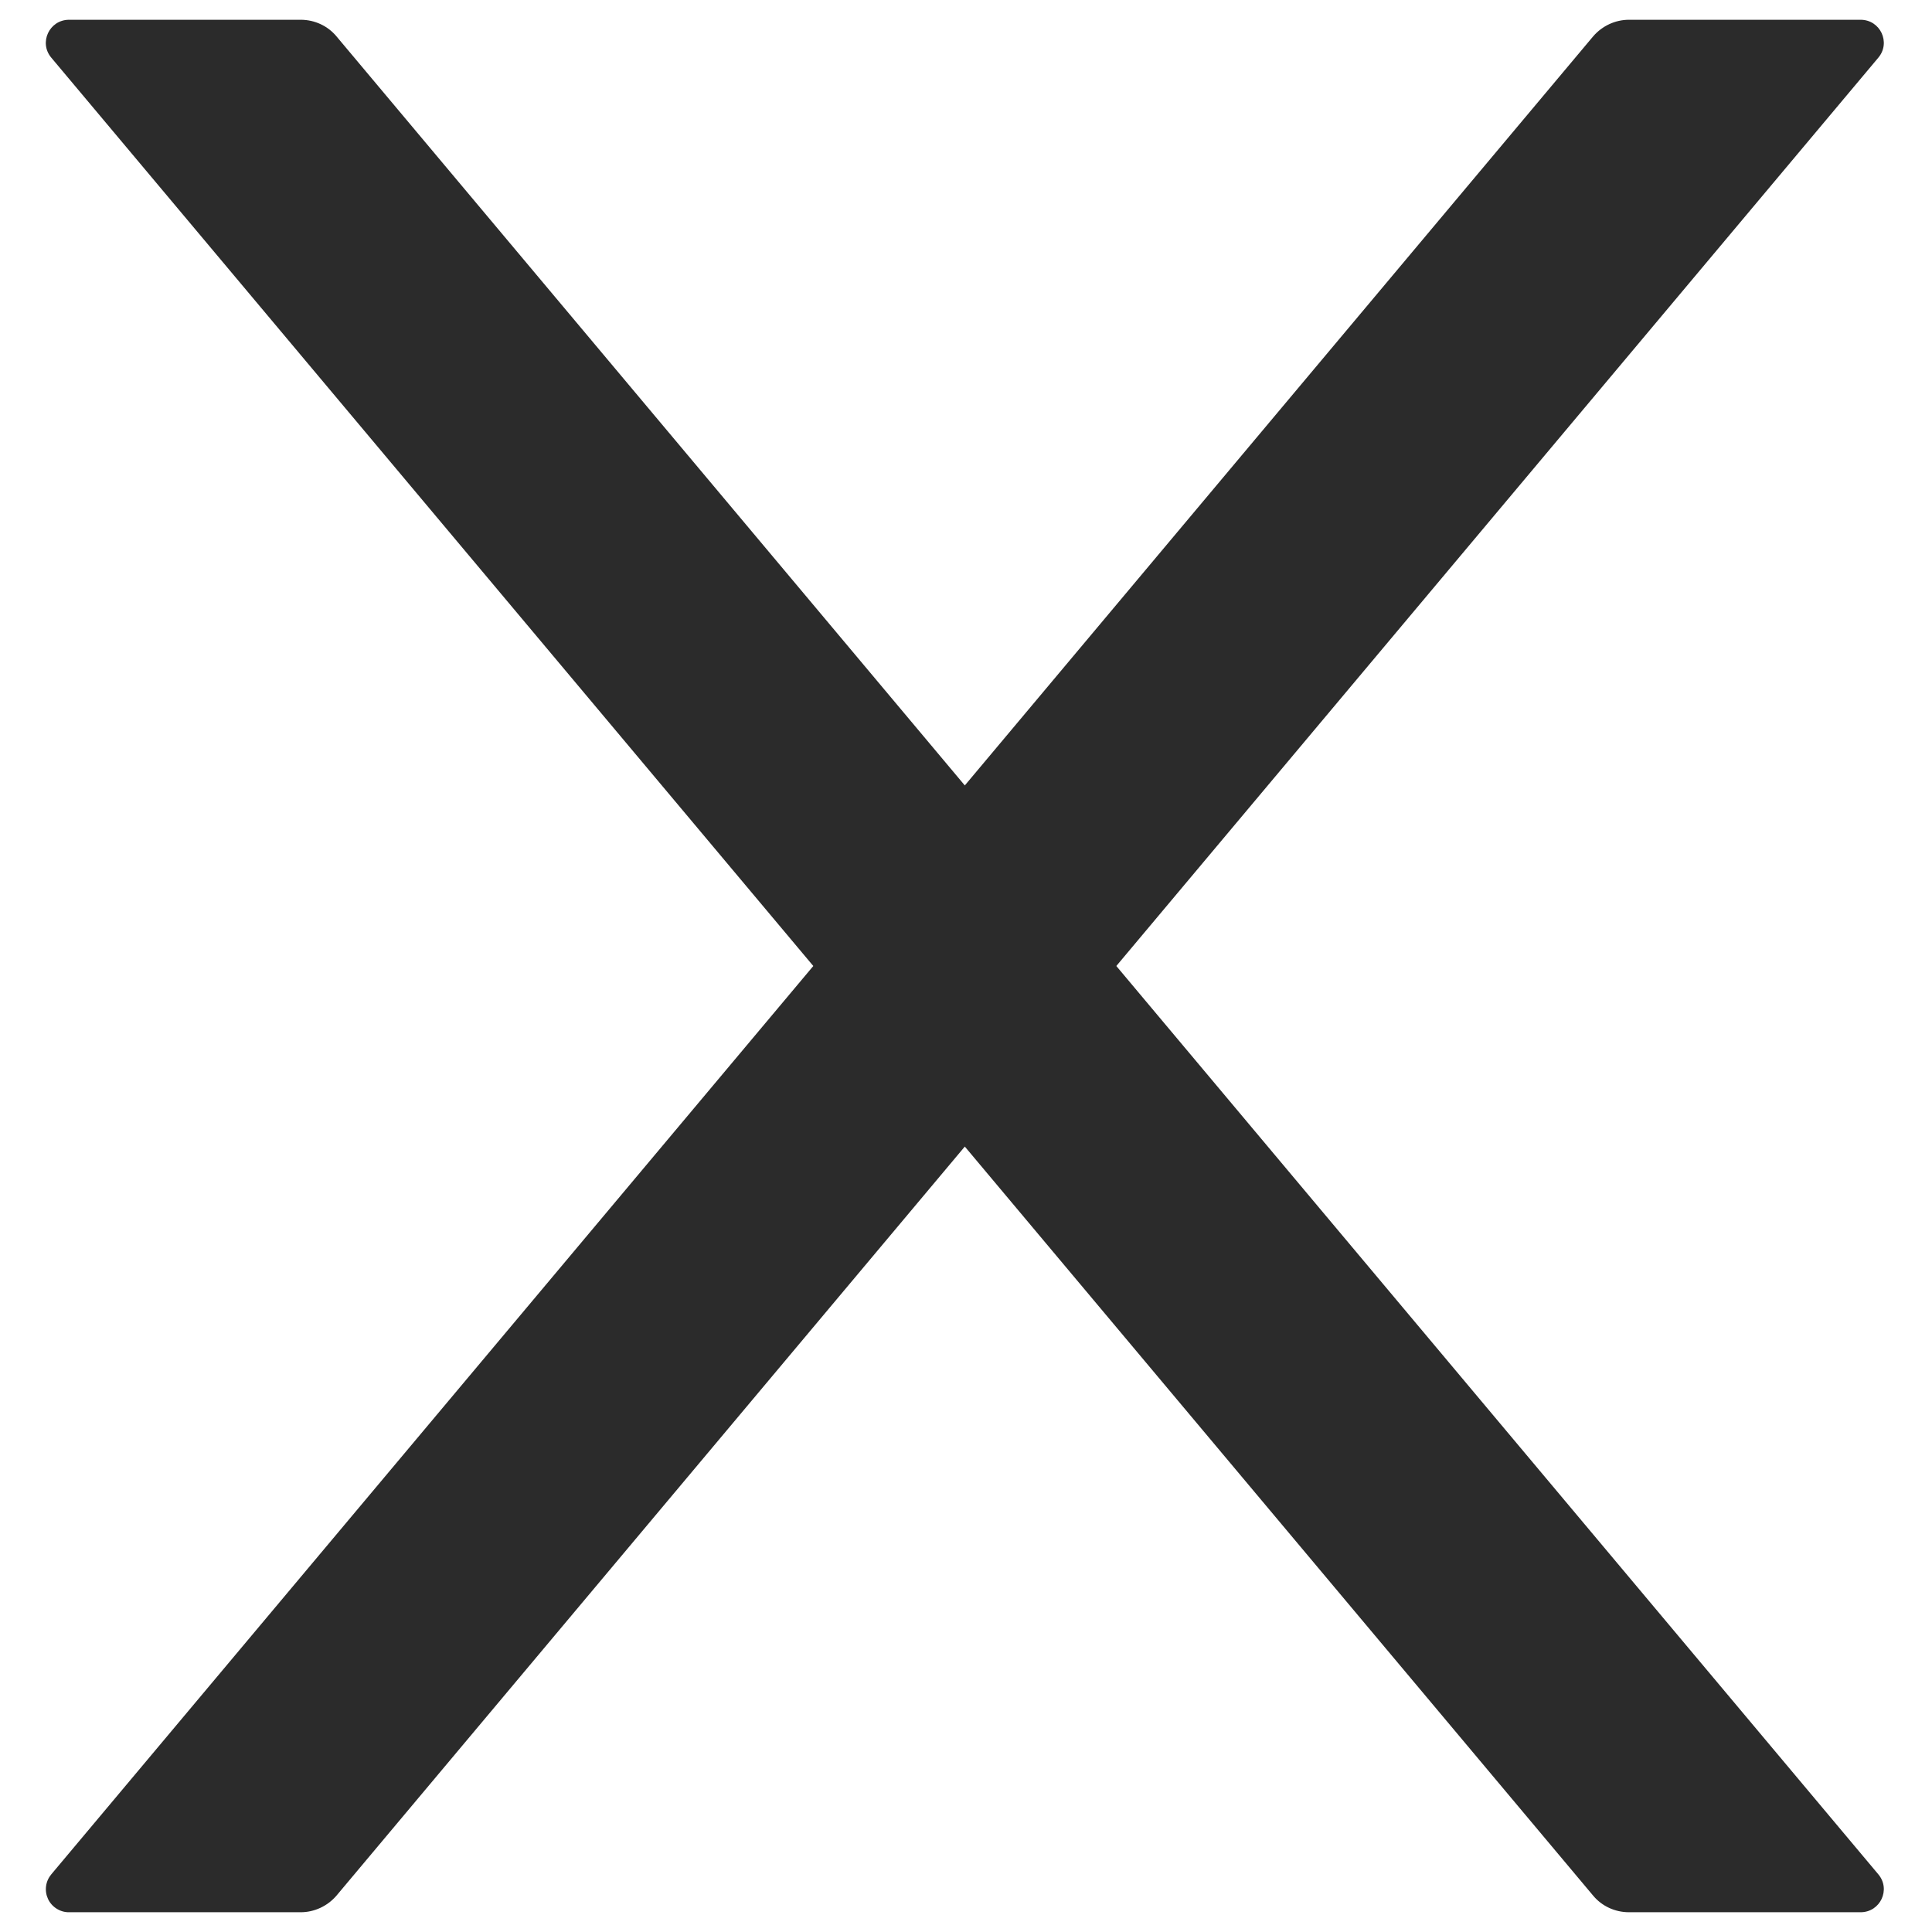 <svg width="26" height="26" viewBox="0 0 26 26" fill="none" xmlns="http://www.w3.org/2000/svg">
<path  fill="#2B2B2B" d="M15.023 13L25.277 0.777C25.449 0.574 25.305 0.266 25.039 0.266H21.922C21.738 0.266 21.562 0.348 21.441 0.488L12.984 10.57L4.527 0.488C4.41 0.348 4.234 0.266 4.047 0.266H0.93C0.664 0.266 0.519 0.574 0.691 0.777L10.945 13L0.691 25.223C0.653 25.268 0.628 25.323 0.62 25.382C0.612 25.441 0.621 25.501 0.646 25.555C0.671 25.609 0.711 25.654 0.762 25.686C0.812 25.718 0.87 25.735 0.93 25.734H4.047C4.23 25.734 4.406 25.652 4.527 25.512L12.984 15.43L21.441 25.512C21.558 25.652 21.734 25.734 21.922 25.734H25.039C25.305 25.734 25.449 25.426 25.277 25.223L15.023 13Z"/>
</svg>
